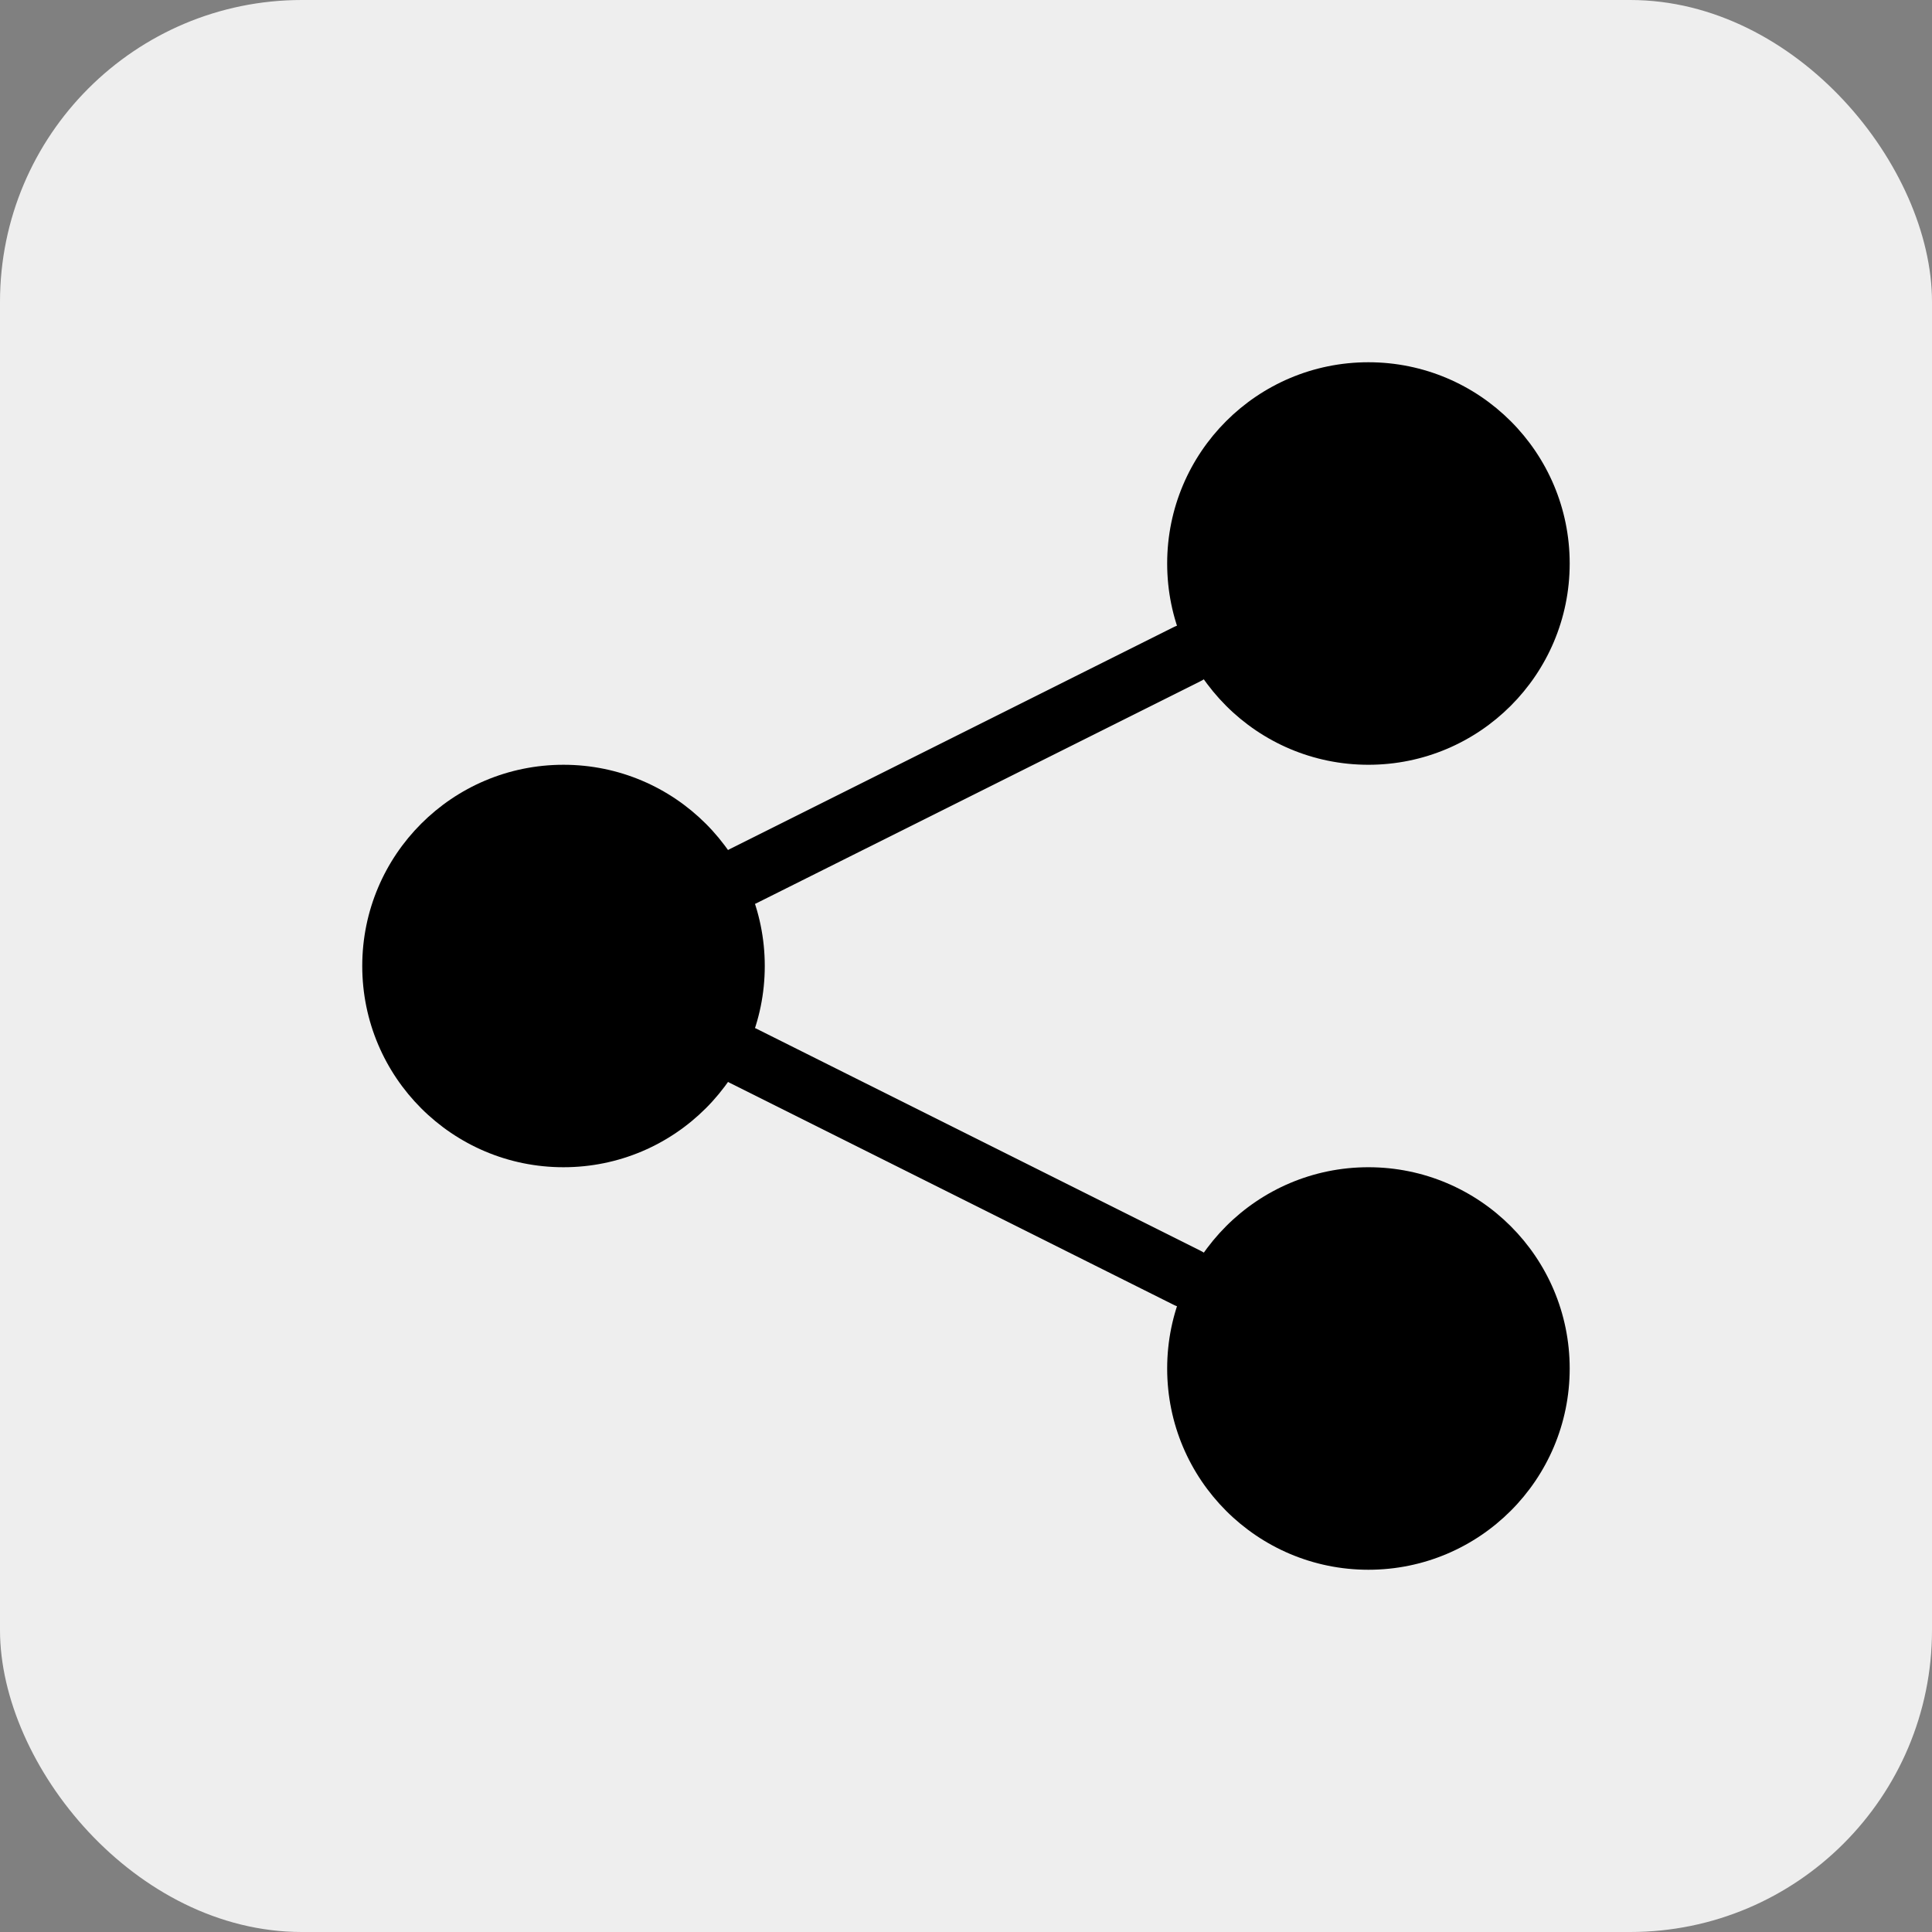 <svg width="32" height="32" viewBox="0 0 32 32" fill="none" xmlns="http://www.w3.org/2000/svg">
<rect x="0" y="0" width="32" height="32" fill="#808080" stroke="none"/>
<rect width="32" height="32" rx="5" fill="#EEEEEE"/>
<path d="M9.333 19.333C11.174 19.333 12.667 17.841 12.667 16C12.667 14.159 11.174 12.667 9.333 12.667C7.492 12.667 6 14.159 6 16C6 17.841 7.492 19.333 9.333 19.333Z" fill="black"/>
<path d="M22.665 26C24.506 26 25.999 24.508 25.999 22.667C25.999 20.826 24.506 19.333 22.665 19.333C20.824 19.333 19.332 20.826 19.332 22.667C19.332 24.508 20.824 26 22.665 26Z" fill="black"/>
<path d="M12.31 17.488L19.666 21.166" stroke="black" stroke-linecap="round" stroke-linejoin="round"/>
<path d="M22.665 12.667C24.506 12.667 25.999 11.174 25.999 9.333C25.999 7.492 24.506 6 22.665 6C20.824 6 19.332 7.492 19.332 9.333C19.332 11.174 20.824 12.667 22.665 12.667Z" fill="black"/>
<path d="M12.31 14.511L19.666 10.833" stroke="black" stroke-linecap="round" stroke-linejoin="round"/>
</svg>

